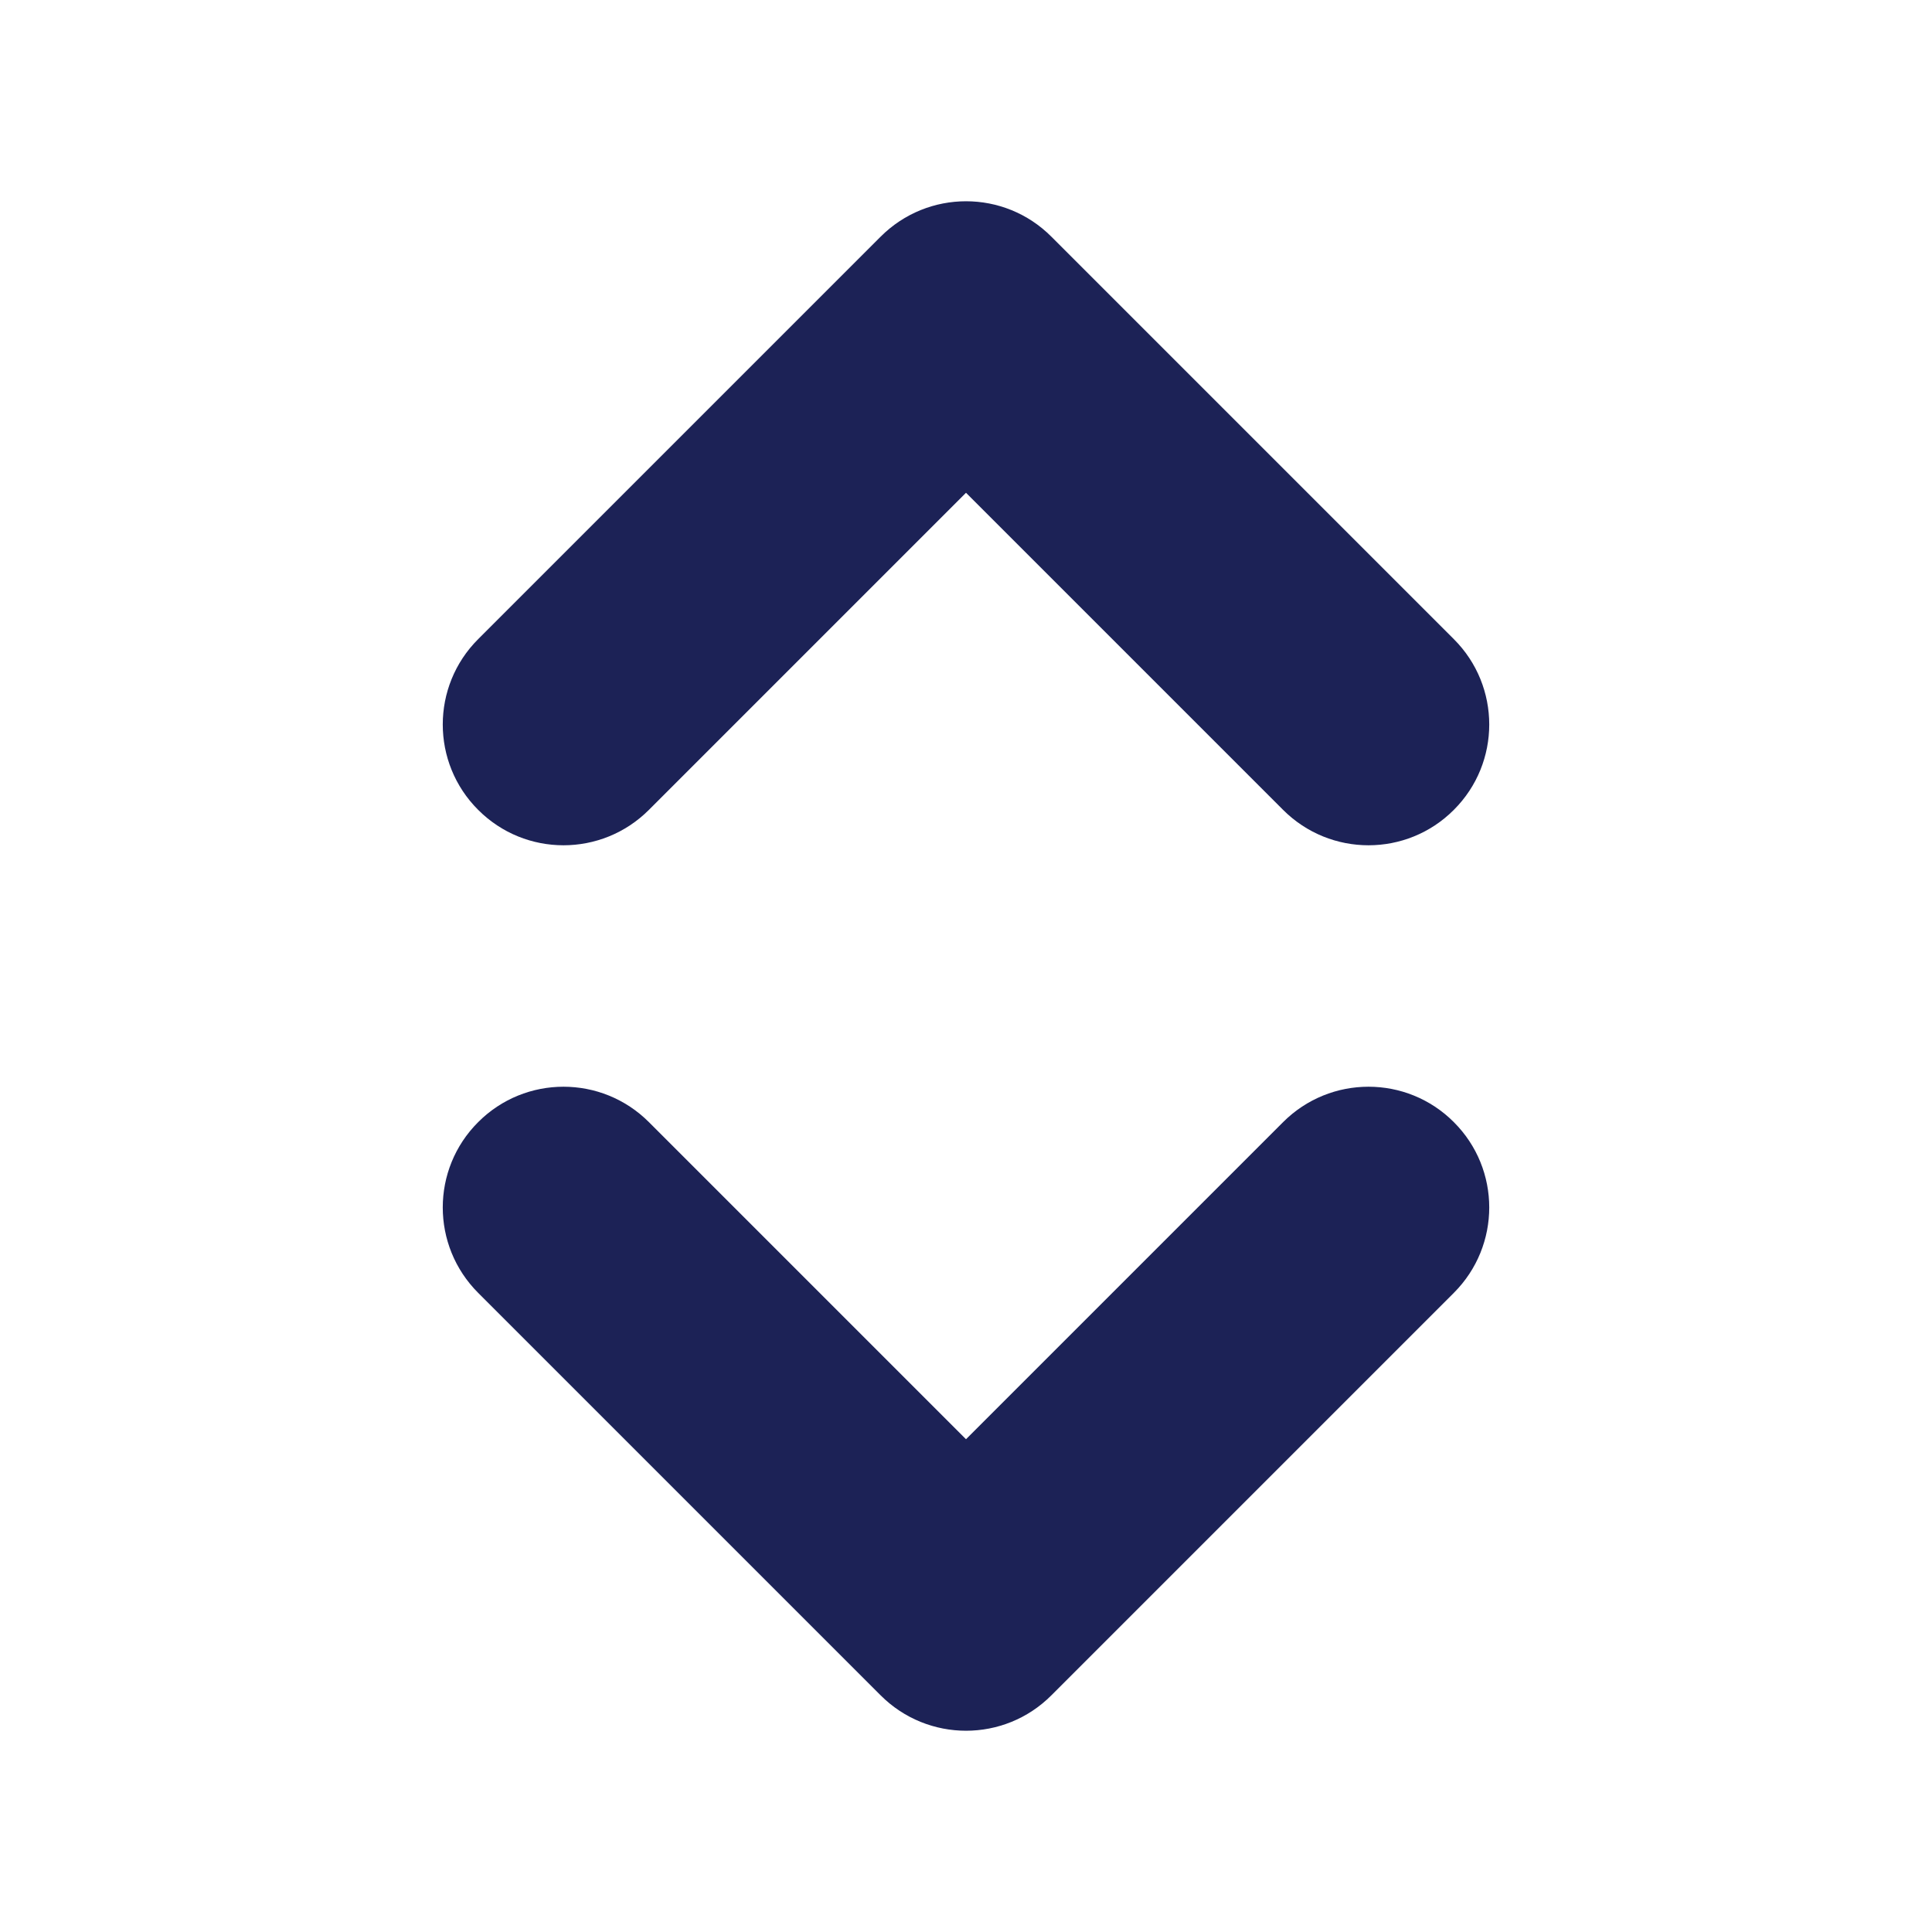 <svg width="16" height="16" viewBox="0 0 16 16" fill="none" xmlns="http://www.w3.org/2000/svg">
<path d="M5.374 9.293C4.983 8.902 4.35 8.902 3.96 9.293C3.569 9.683 3.569 10.316 3.96 10.707L5.374 9.293ZM8 13.333L7.293 14.04C7.684 14.431 8.317 14.431 8.707 14.04L8 13.333ZM12.04 10.707C12.431 10.316 12.431 9.683 12.04 9.293C11.65 8.902 11.017 8.902 10.626 9.293L12.04 10.707ZM3.96 5.293C3.569 5.683 3.569 6.317 3.96 6.707C4.35 7.098 4.983 7.098 5.374 6.707L3.96 5.293ZM8 2.667L8.707 1.96C8.317 1.569 7.684 1.569 7.293 1.96L8 2.667ZM10.626 6.707C11.017 7.098 11.65 7.098 12.04 6.707C12.431 6.317 12.431 5.683 12.04 5.293L10.626 6.707ZM3.96 10.707L7.293 14.04L8.707 12.626L5.374 9.293L3.96 10.707ZM8.707 14.04L12.04 10.707L10.626 9.293L7.293 12.626L8.707 14.04ZM5.374 6.707L8.707 3.374L7.293 1.96L3.96 5.293L5.374 6.707ZM7.293 3.374L10.626 6.707L12.04 5.293L8.707 1.96L7.293 3.374Z" fill="#1C2256"/>
</svg>
